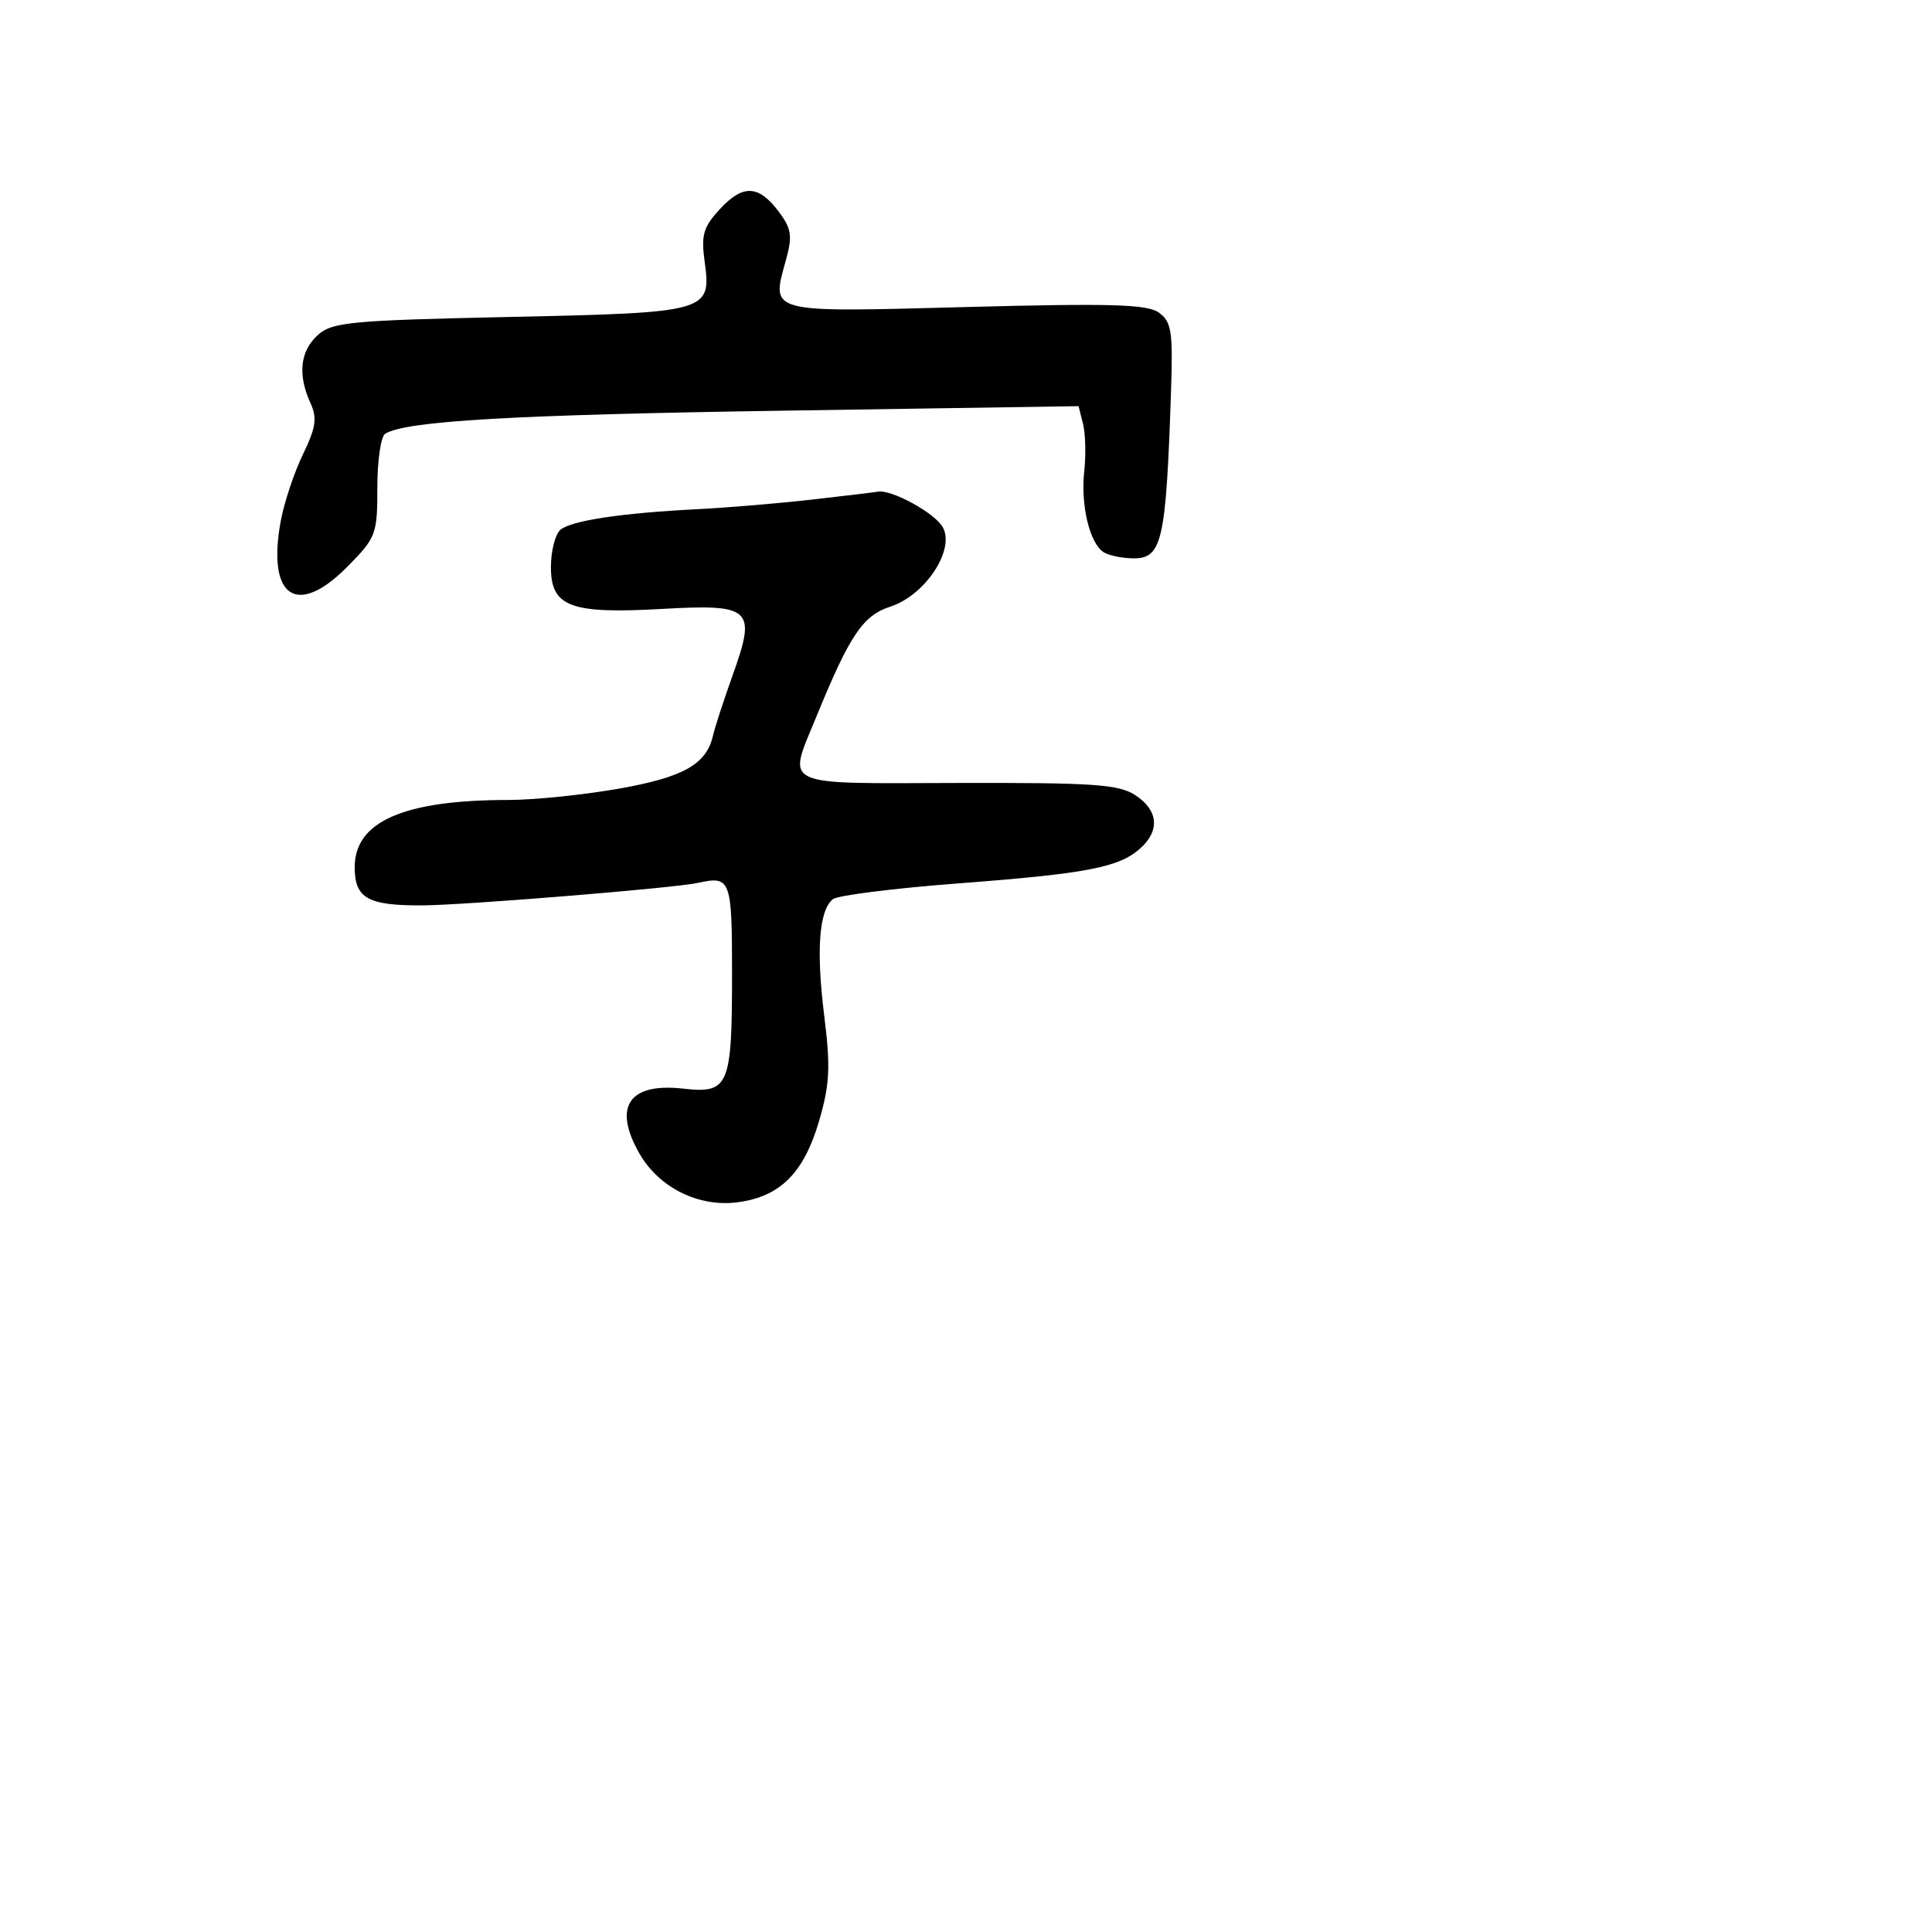 <svg xmlns="http://www.w3.org/2000/svg" width="256" height="256" viewBox="0 0 256 256" version="1.1">
	<path d="M 95.417 27.680 C 93.190 30.080, 92.885 31.119, 93.368 34.654 C 94.281 41.335, 93.945 41.430, 67.452 42 C 46.405 42.453, 44.006 42.680, 42.102 44.405 C 39.766 46.522, 39.426 49.646, 41.126 53.377 C 42.048 55.401, 41.868 56.640, 40.133 60.226 C 38.967 62.633, 37.646 66.605, 37.197 69.052 C 35.346 79.133, 39.320 81.865, 46.008 75.110 C 49.838 71.241, 50 70.816, 50 64.598 C 50 61.034, 50.466 57.830, 51.036 57.478 C 53.783 55.780, 67.761 54.968, 103.708 54.418 L 142.916 53.818 143.508 56.174 C 143.833 57.470, 143.905 60.288, 143.668 62.436 C 143.174 66.927, 144.384 71.991, 146.232 73.164 C 146.929 73.607, 148.707 73.976, 150.183 73.985 C 153.994 74.006, 154.509 71.705, 155.173 51.657 C 155.428 43.947, 155.224 42.637, 153.581 41.436 C 152.047 40.314, 147.301 40.174, 128.015 40.684 C 101.516 41.385, 102.179 41.559, 104.147 34.430 C 105.016 31.283, 104.875 30.309, 103.231 28.105 C 100.540 24.497, 98.475 24.385, 95.417 27.680 M 107.500 66.207 C 103.100 66.705, 96.350 67.271, 92.500 67.465 C 82.432 67.971, 75.741 68.970, 74.275 70.187 C 73.574 70.769, 73 73.001, 73 75.147 C 73 80.400, 75.577 81.372, 87.697 80.687 C 99.565 80.016, 100.239 80.631, 97.136 89.312 C 95.919 92.715, 94.724 96.379, 94.480 97.454 C 93.612 101.278, 90.566 102.994, 81.963 104.508 C 77.308 105.327, 70.749 105.998, 67.386 105.999 C 53.509 106.002, 47 108.847, 47 114.911 C 47 119.025, 48.730 120.003, 55.950 119.970 C 61.515 119.944, 89.455 117.663, 92.500 116.986 C 96.823 116.024, 97 116.500, 97 129.066 C 97 143.937, 96.576 144.932, 90.537 144.251 C 83.323 143.438, 81.167 146.644, 84.740 152.870 C 87.335 157.391, 92.609 159.996, 97.767 159.304 C 103.413 158.547, 106.535 155.407, 108.557 148.452 C 109.950 143.660, 110.060 141.355, 109.216 134.601 C 108.132 125.917, 108.523 120.622, 110.359 119.148 C 110.986 118.643, 118.475 117.701, 127 117.053 C 144.065 115.756, 148.308 114.936, 151.118 112.393 C 153.727 110.032, 153.469 107.353, 150.440 105.369 C 148.242 103.928, 144.916 103.699, 126.940 103.747 C 103.055 103.810, 104.306 104.402, 108.205 94.883 C 112.613 84.124, 114.340 81.560, 117.981 80.379 C 122.568 78.891, 126.551 72.897, 124.945 69.898 C 123.925 67.992, 118.100 64.800, 116.282 65.151 C 115.852 65.234, 111.900 65.709, 107.500 66.207" stroke="none" fill="black" fill-rule="evenodd"/>
</svg>
